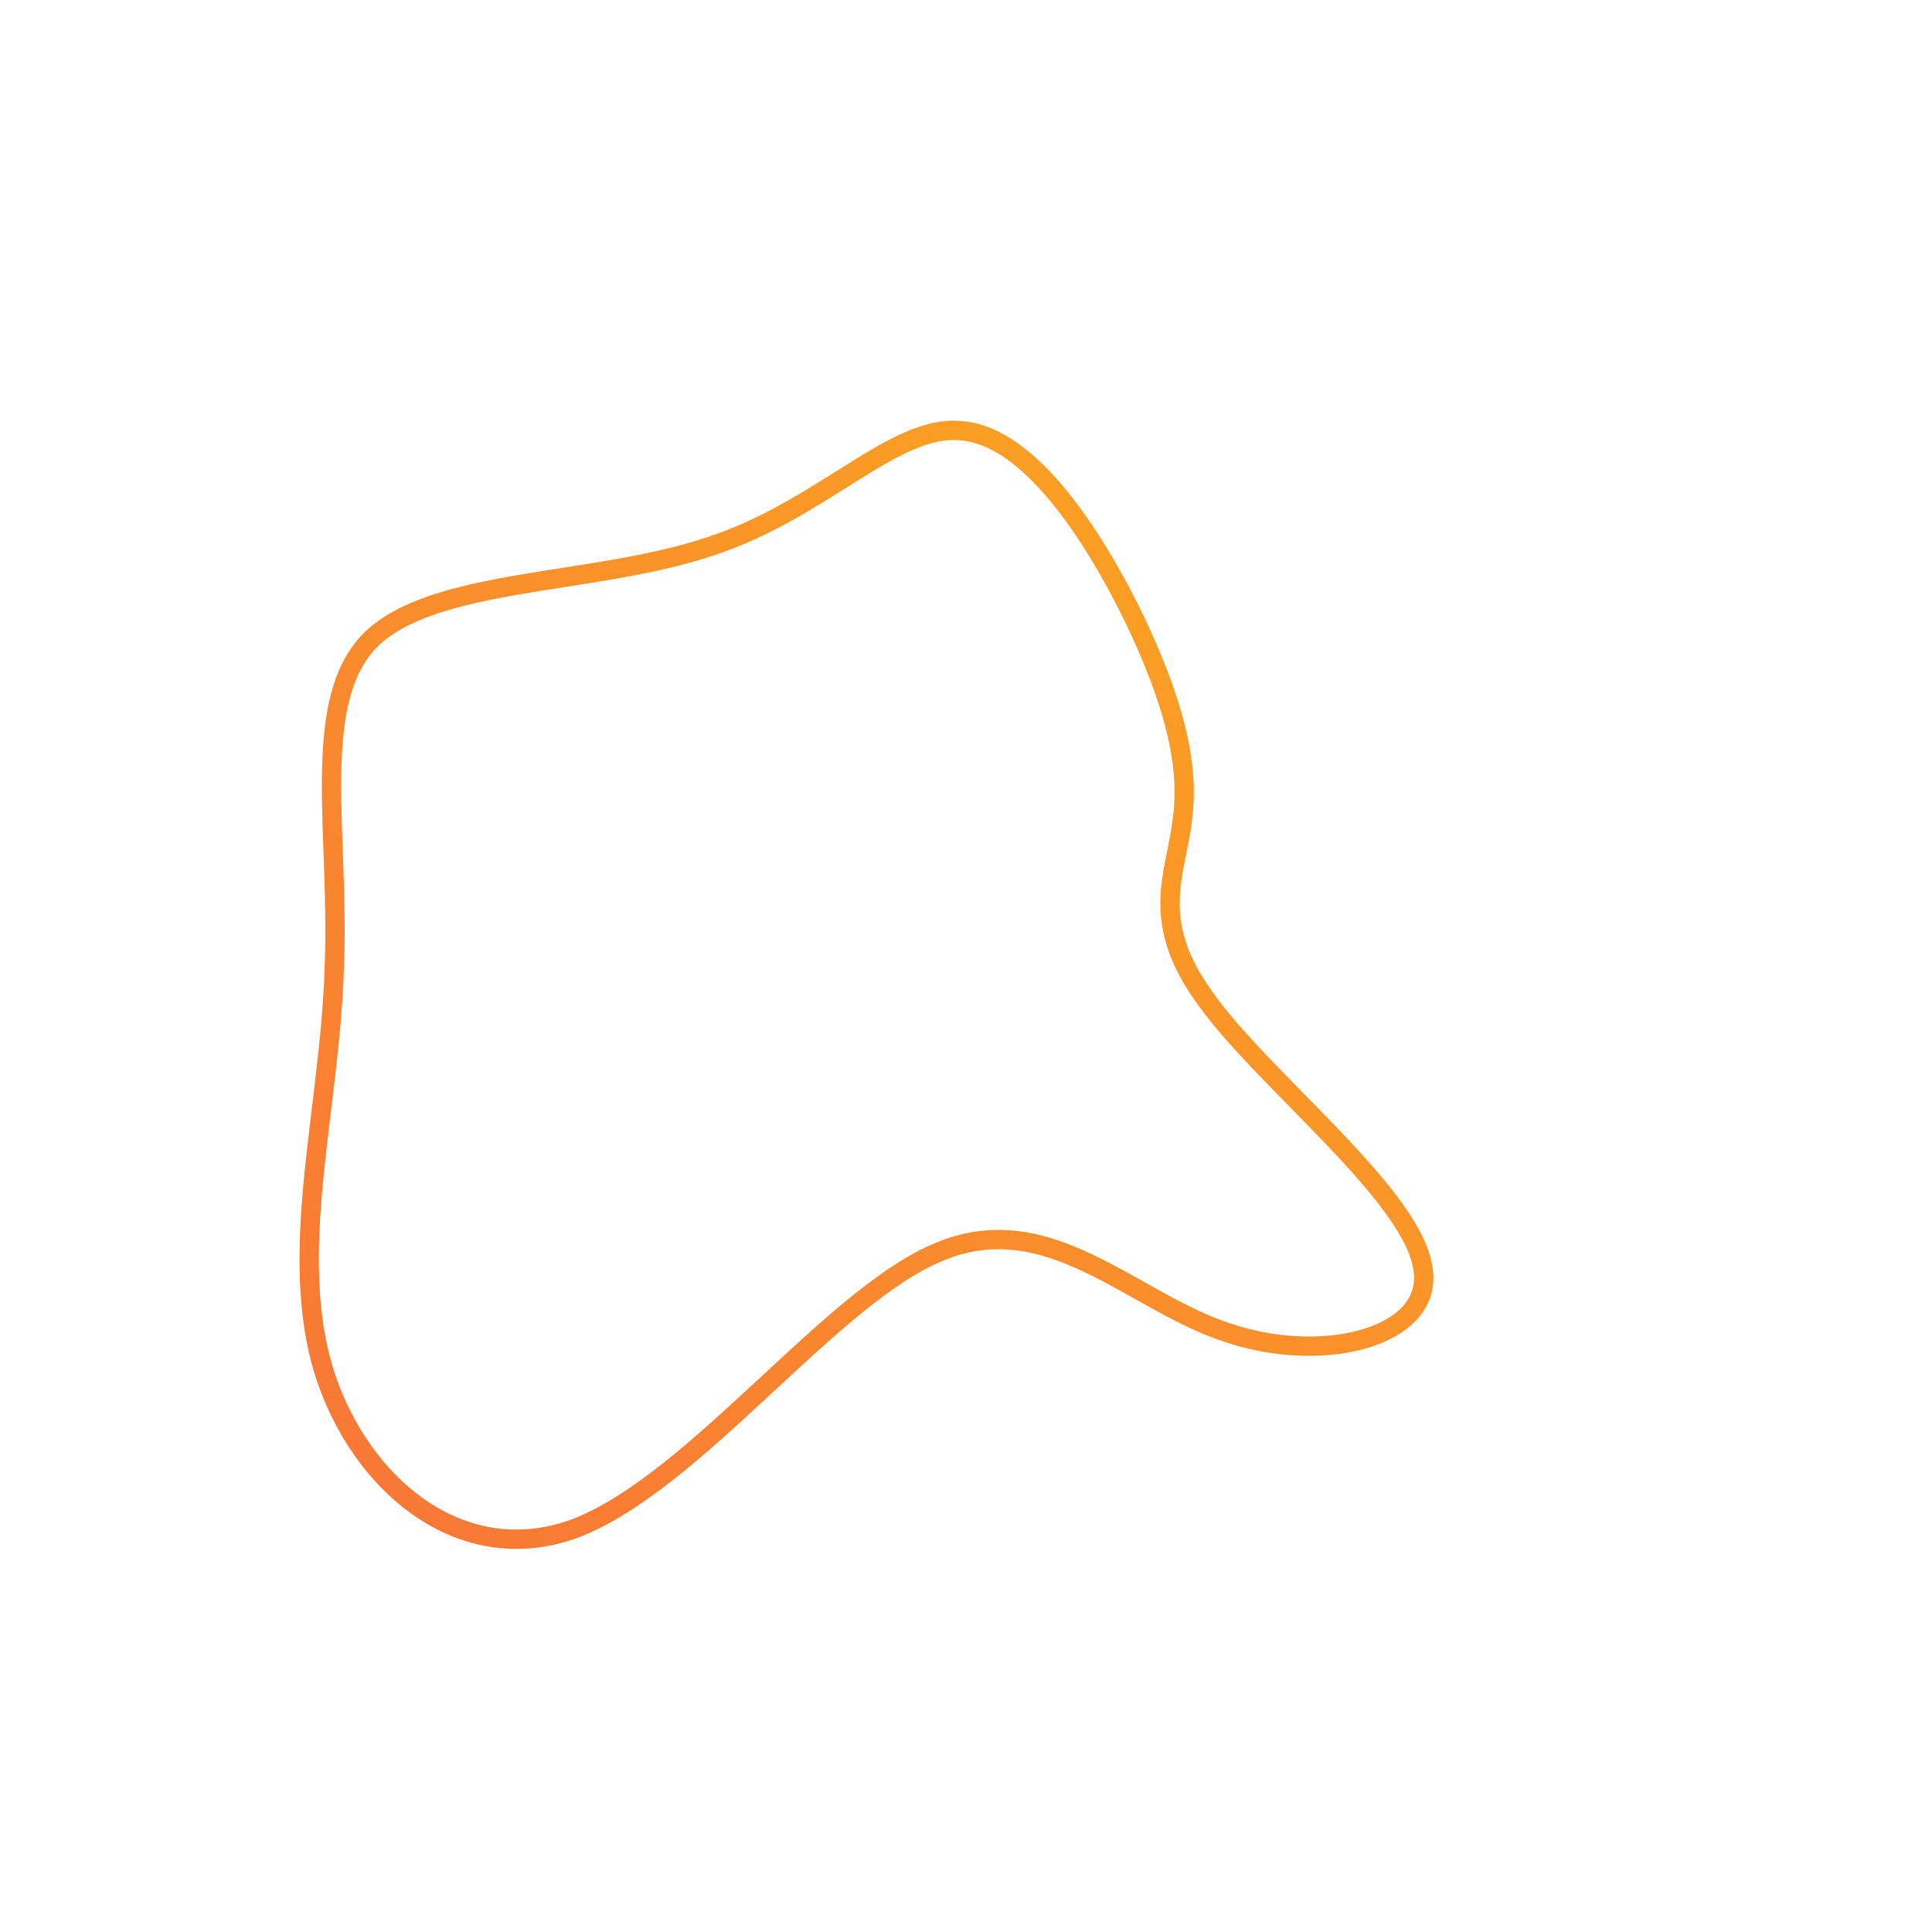 <!--?xml version="1.0" standalone="no"?-->
              <svg id="sw-js-blob-svg" viewBox="0 0 100 100" xmlns="http://www.w3.org/2000/svg" version="1.1">
                    <defs> 
                        <linearGradient id="sw-gradient" x1="0" x2="1" y1="1" y2="0">
                            <stop id="stop1" stop-color="rgba(248, 117, 55, 1)" offset="0%"></stop>
                            <stop id="stop2" stop-color="rgba(251, 168, 31, 1)" offset="100%"></stop>
                        </linearGradient>
                    </defs>
                <path fill="none" d="M8.7,-18C10.7,-13.8,11.6,-10.5,11.2,-7.6C10.9,-4.8,9.4,-2.4,12.4,1.7C15.3,5.8,22.8,11.6,23.6,15.4C24.5,19.1,18.7,20.7,13.6,19C8.6,17.4,4.3,12.4,-1.4,14.8C-7,17.1,-14,26.7,-20.2,29.1C-26.4,31.4,-31.8,26.4,-33.4,20.4C-35,14.3,-32.9,7.1,-32.7,0.1C-32.4,-6.9,-34,-13.7,-30.8,-16.9C-27.5,-20.1,-19.3,-19.7,-13.3,-21.7C-7.4,-23.6,-3.7,-28.1,-0.2,-27.7C3.3,-27.4,6.6,-22.3,8.7,-18Z" width="100%" height="100%" transform="translate(50 50)" stroke-width="1" style="transition: all 0.3s ease 0s;" stroke="url(#sw-gradient)"></path>
              </svg>